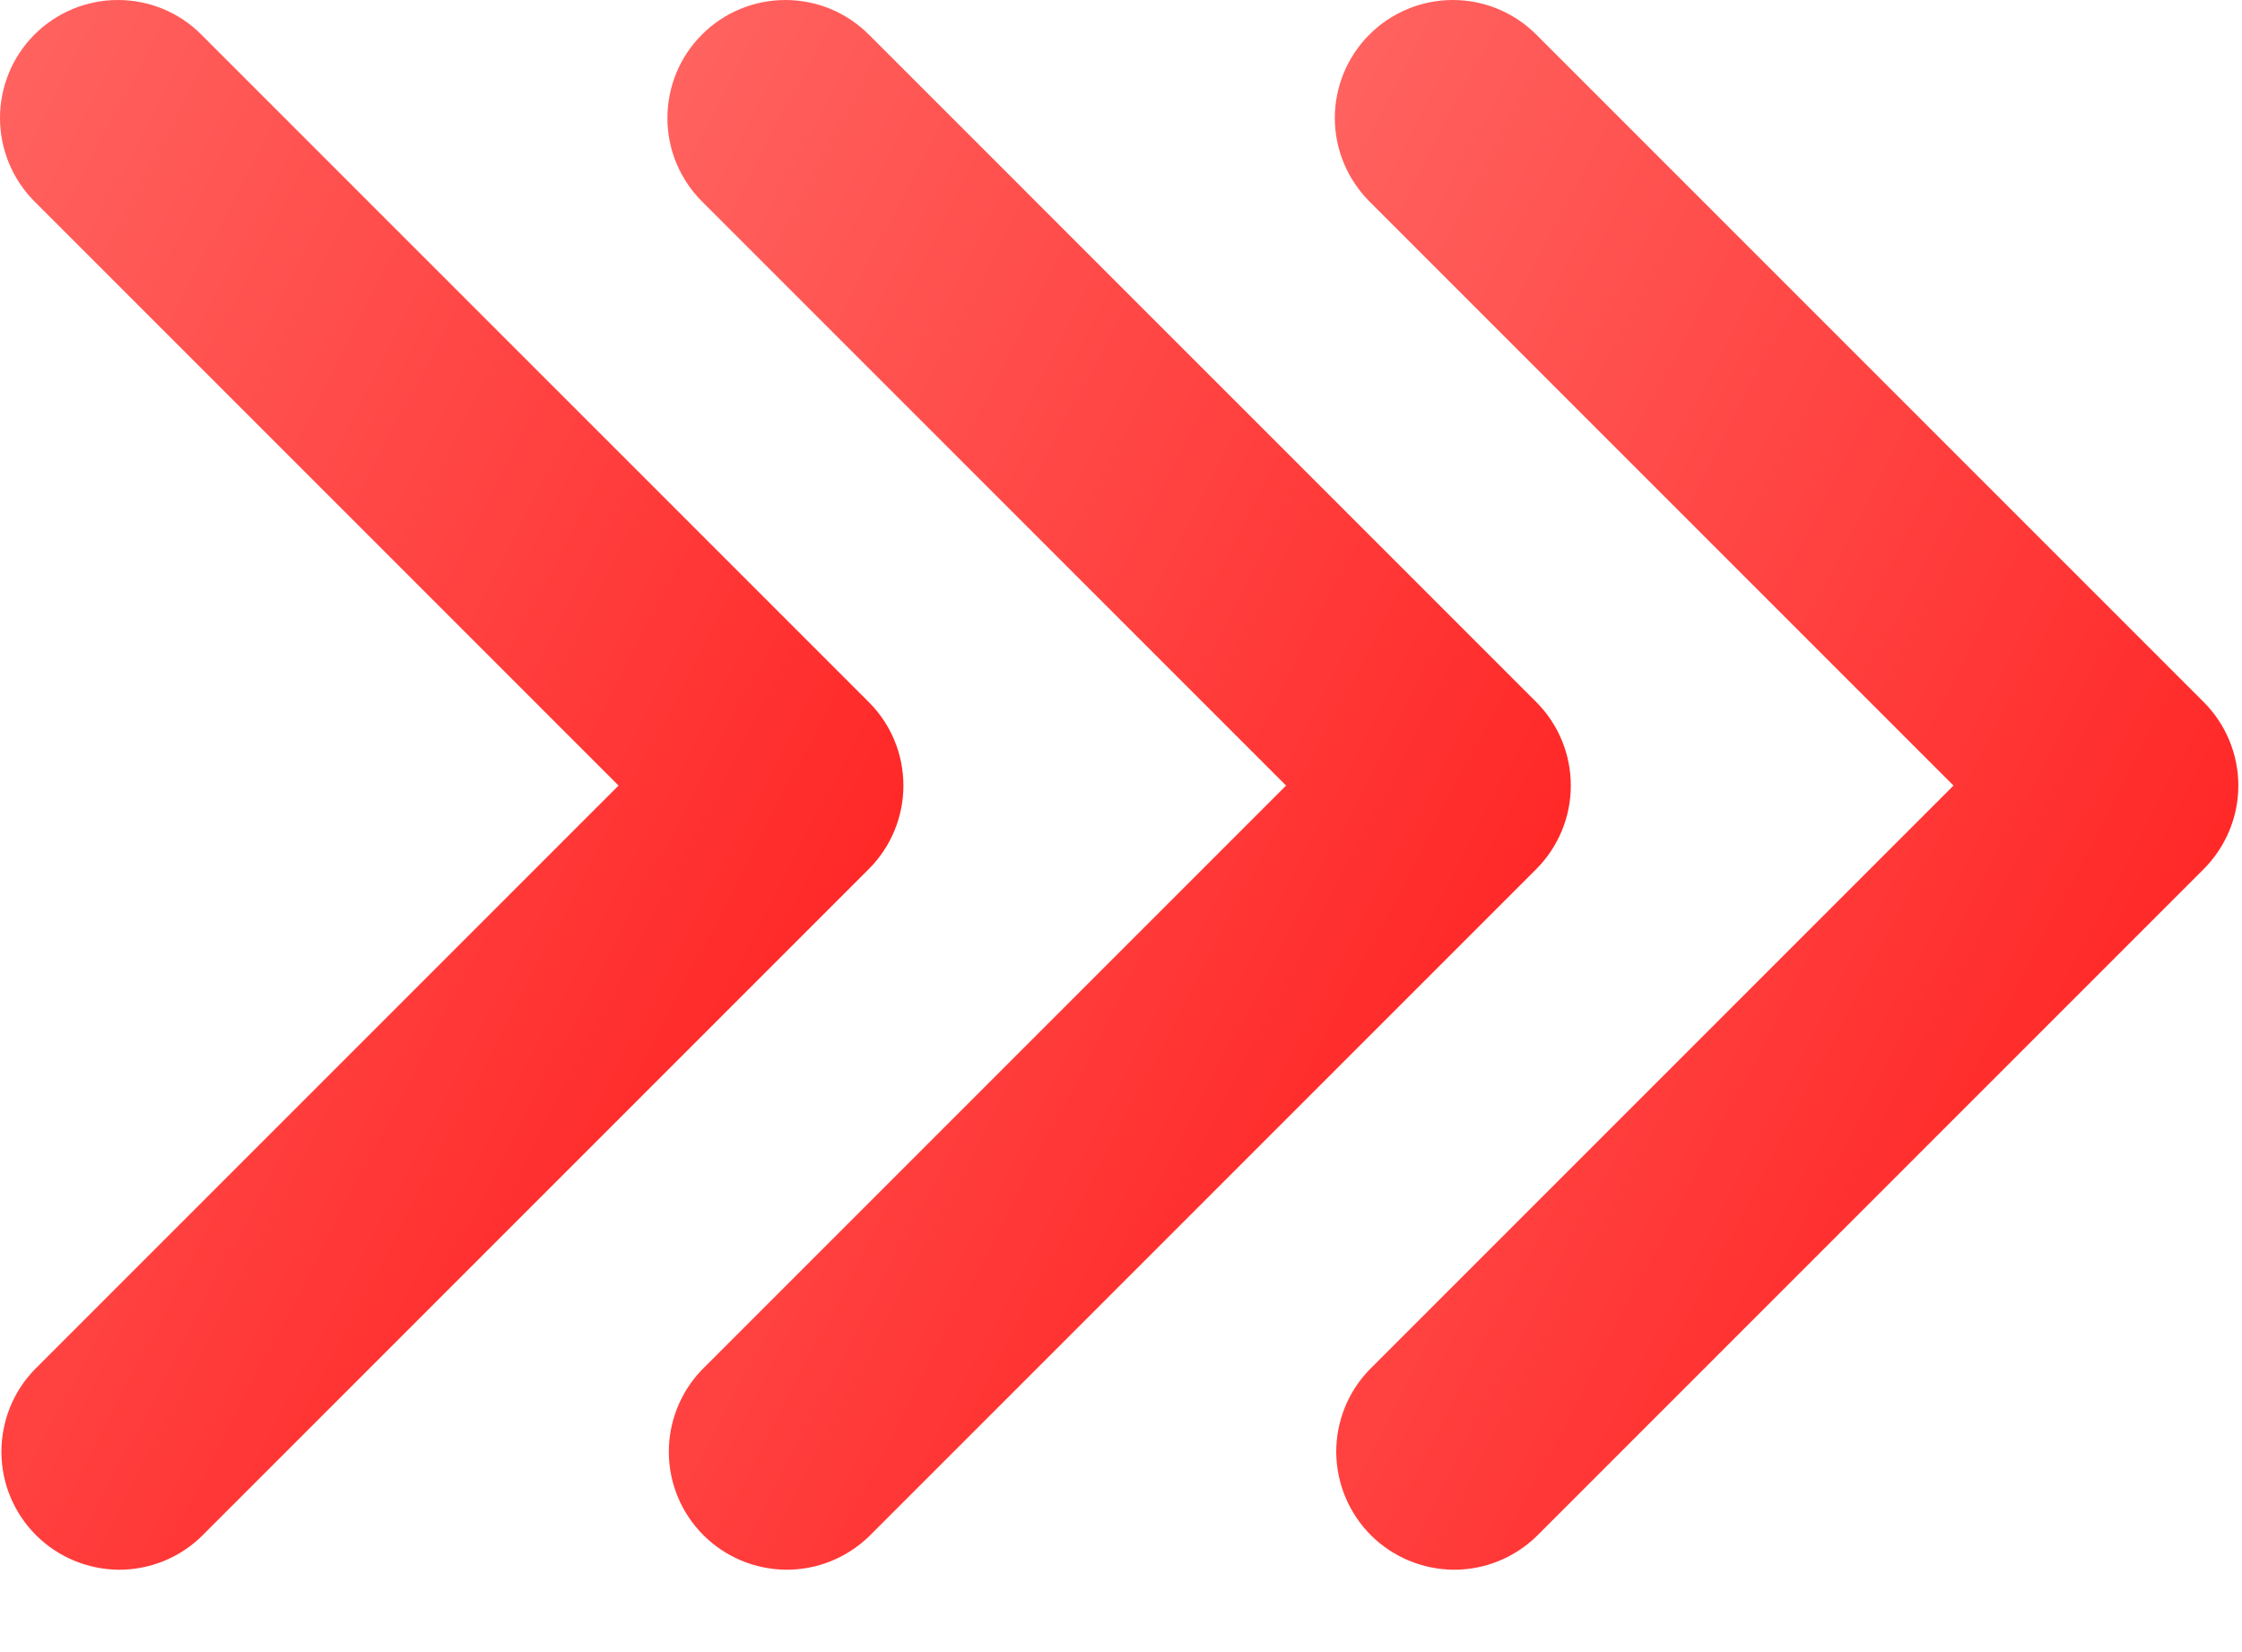 <svg width="19" height="14" viewBox="0 0 19 14" fill="none" xmlns="http://www.w3.org/2000/svg">
<path d="M11.605 0.293C11.418 0.48 11.312 0.735 11.312 1C11.312 1.265 11.418 1.519 11.605 1.707L16.555 6.657L11.605 11.607C11.423 11.795 11.322 12.048 11.324 12.31C11.327 12.572 11.432 12.823 11.617 13.009C11.803 13.194 12.053 13.299 12.316 13.302C12.578 13.304 12.83 13.203 13.019 13.021L18.676 7.364C18.863 7.176 18.969 6.922 18.969 6.657C18.969 6.392 18.863 6.137 18.676 5.95L13.019 0.293C12.831 0.105 12.577 0 12.312 0C12.047 0 11.793 0.105 11.605 0.293Z" fill="url(#paint0_linear_5551_3399)"/>
<path d="M5.949 0.293C5.761 0.48 5.656 0.735 5.656 1C5.656 1.265 5.761 1.519 5.949 1.707L10.899 6.657L5.949 11.607C5.767 11.795 5.666 12.048 5.668 12.31C5.67 12.572 5.775 12.823 5.961 13.009C6.146 13.194 6.397 13.299 6.659 13.302C6.922 13.304 7.174 13.203 7.363 13.021L13.02 7.364C13.207 7.176 13.312 6.922 13.312 6.657C13.312 6.392 13.207 6.137 13.02 5.95L7.363 0.293C7.175 0.105 6.921 0 6.656 0C6.391 0 6.136 0.105 5.949 0.293Z" fill="url(#paint1_linear_5551_3399)"/>
<path d="M0.292 0.293C0.105 0.48 -0 0.735 -0 1C-0 1.265 0.105 1.519 0.292 1.707L5.242 6.657L0.292 11.607C0.11 11.795 0.01 12.048 0.012 12.31C0.014 12.572 0.119 12.823 0.305 13.009C0.49 13.194 0.741 13.299 1.003 13.302C1.265 13.304 1.518 13.203 1.706 13.021L7.363 7.364C7.551 7.176 7.656 6.922 7.656 6.657C7.656 6.392 7.551 6.137 7.363 5.95L1.706 0.293C1.519 0.105 1.265 0 0.999 0C0.734 0 0.48 0.105 0.292 0.293Z" fill="url(#paint2_linear_5551_3399)"/>
<defs>
<linearGradient id="paint0_linear_5551_3399" x1="15.994" y1="19.005" x2="4.521" y2="13.021" gradientUnits="userSpaceOnUse">
<stop stop-color="#FF1717"/>
<stop offset="1" stop-color="#FF6461"/>
</linearGradient>
<linearGradient id="paint1_linear_5551_3399" x1="10.338" y1="19.005" x2="-1.135" y2="13.021" gradientUnits="userSpaceOnUse">
<stop stop-color="#FF1717"/>
<stop offset="1" stop-color="#FF6461"/>
</linearGradient>
<linearGradient id="paint2_linear_5551_3399" x1="4.682" y1="19.005" x2="-6.792" y2="13.021" gradientUnits="userSpaceOnUse">
<stop stop-color="#FF1717"/>
<stop offset="1" stop-color="#FF6461"/>
</linearGradient>
</defs>
</svg>

